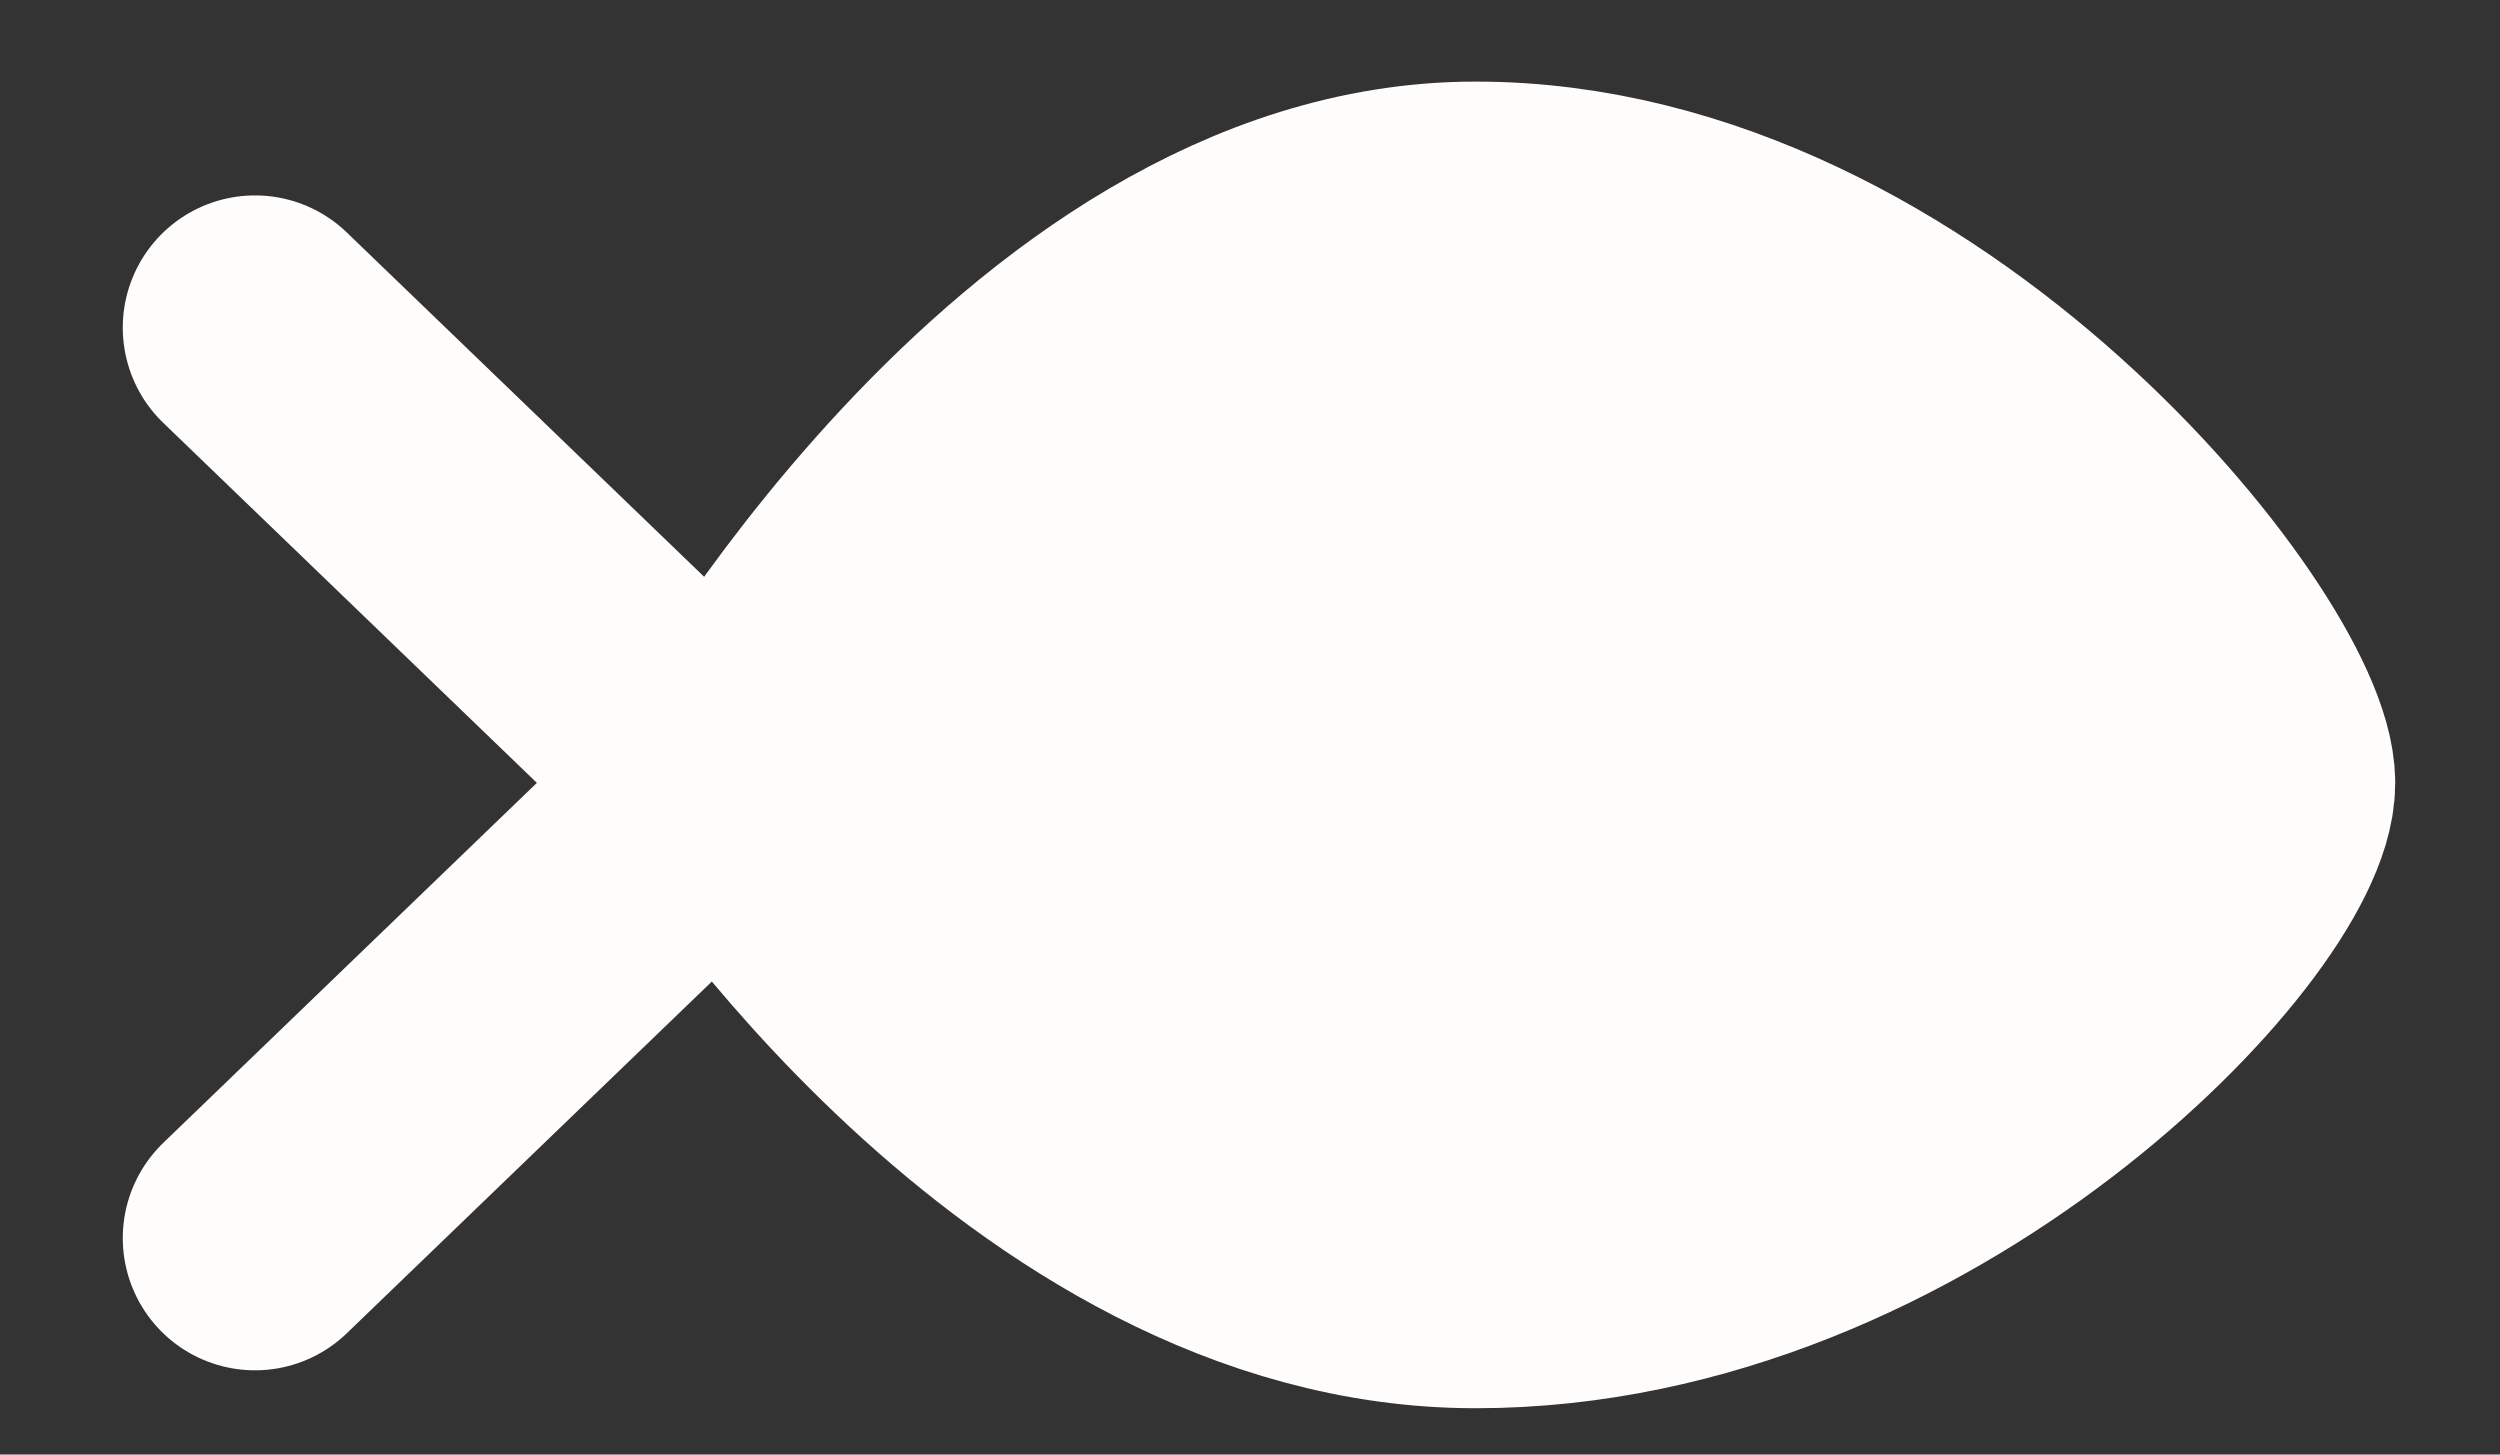 <!-- Generated by IcoMoon.io -->
<svg version="1.1" xmlns="http://www.w3.org/2000/svg" width="55" height="32" viewBox="0 0 55 32">
<rect x="0" y="0" width="55" height="32" fill="#333333" stroke="none"/>
<title>icon041</title>
<path fill="#fffdfb" d="M32.462 4.704c9.528 0 17.324 10.015 17.324 12.519s-7.796 10.849-17.324 10.849c-9.528 0-16.458-10.849-16.458-10.849s6.93-12.519 16.458-12.519z"></path>
<path fill="none" stroke="#fffdfb" stroke-linejoin="round" stroke-linecap="round" stroke-miterlimit="4" stroke-width="5.818" d="M5.61 7.208l10.394 10.015M16.004 17.223l-10.394 10.015M16.004 17.223c0 0 6.93 10.849 16.458 10.849s17.324-8.346 17.324-10.849-7.796-12.519-17.324-12.519c-9.528 0-16.458 12.519-16.458 12.519z"></path>
</svg>
